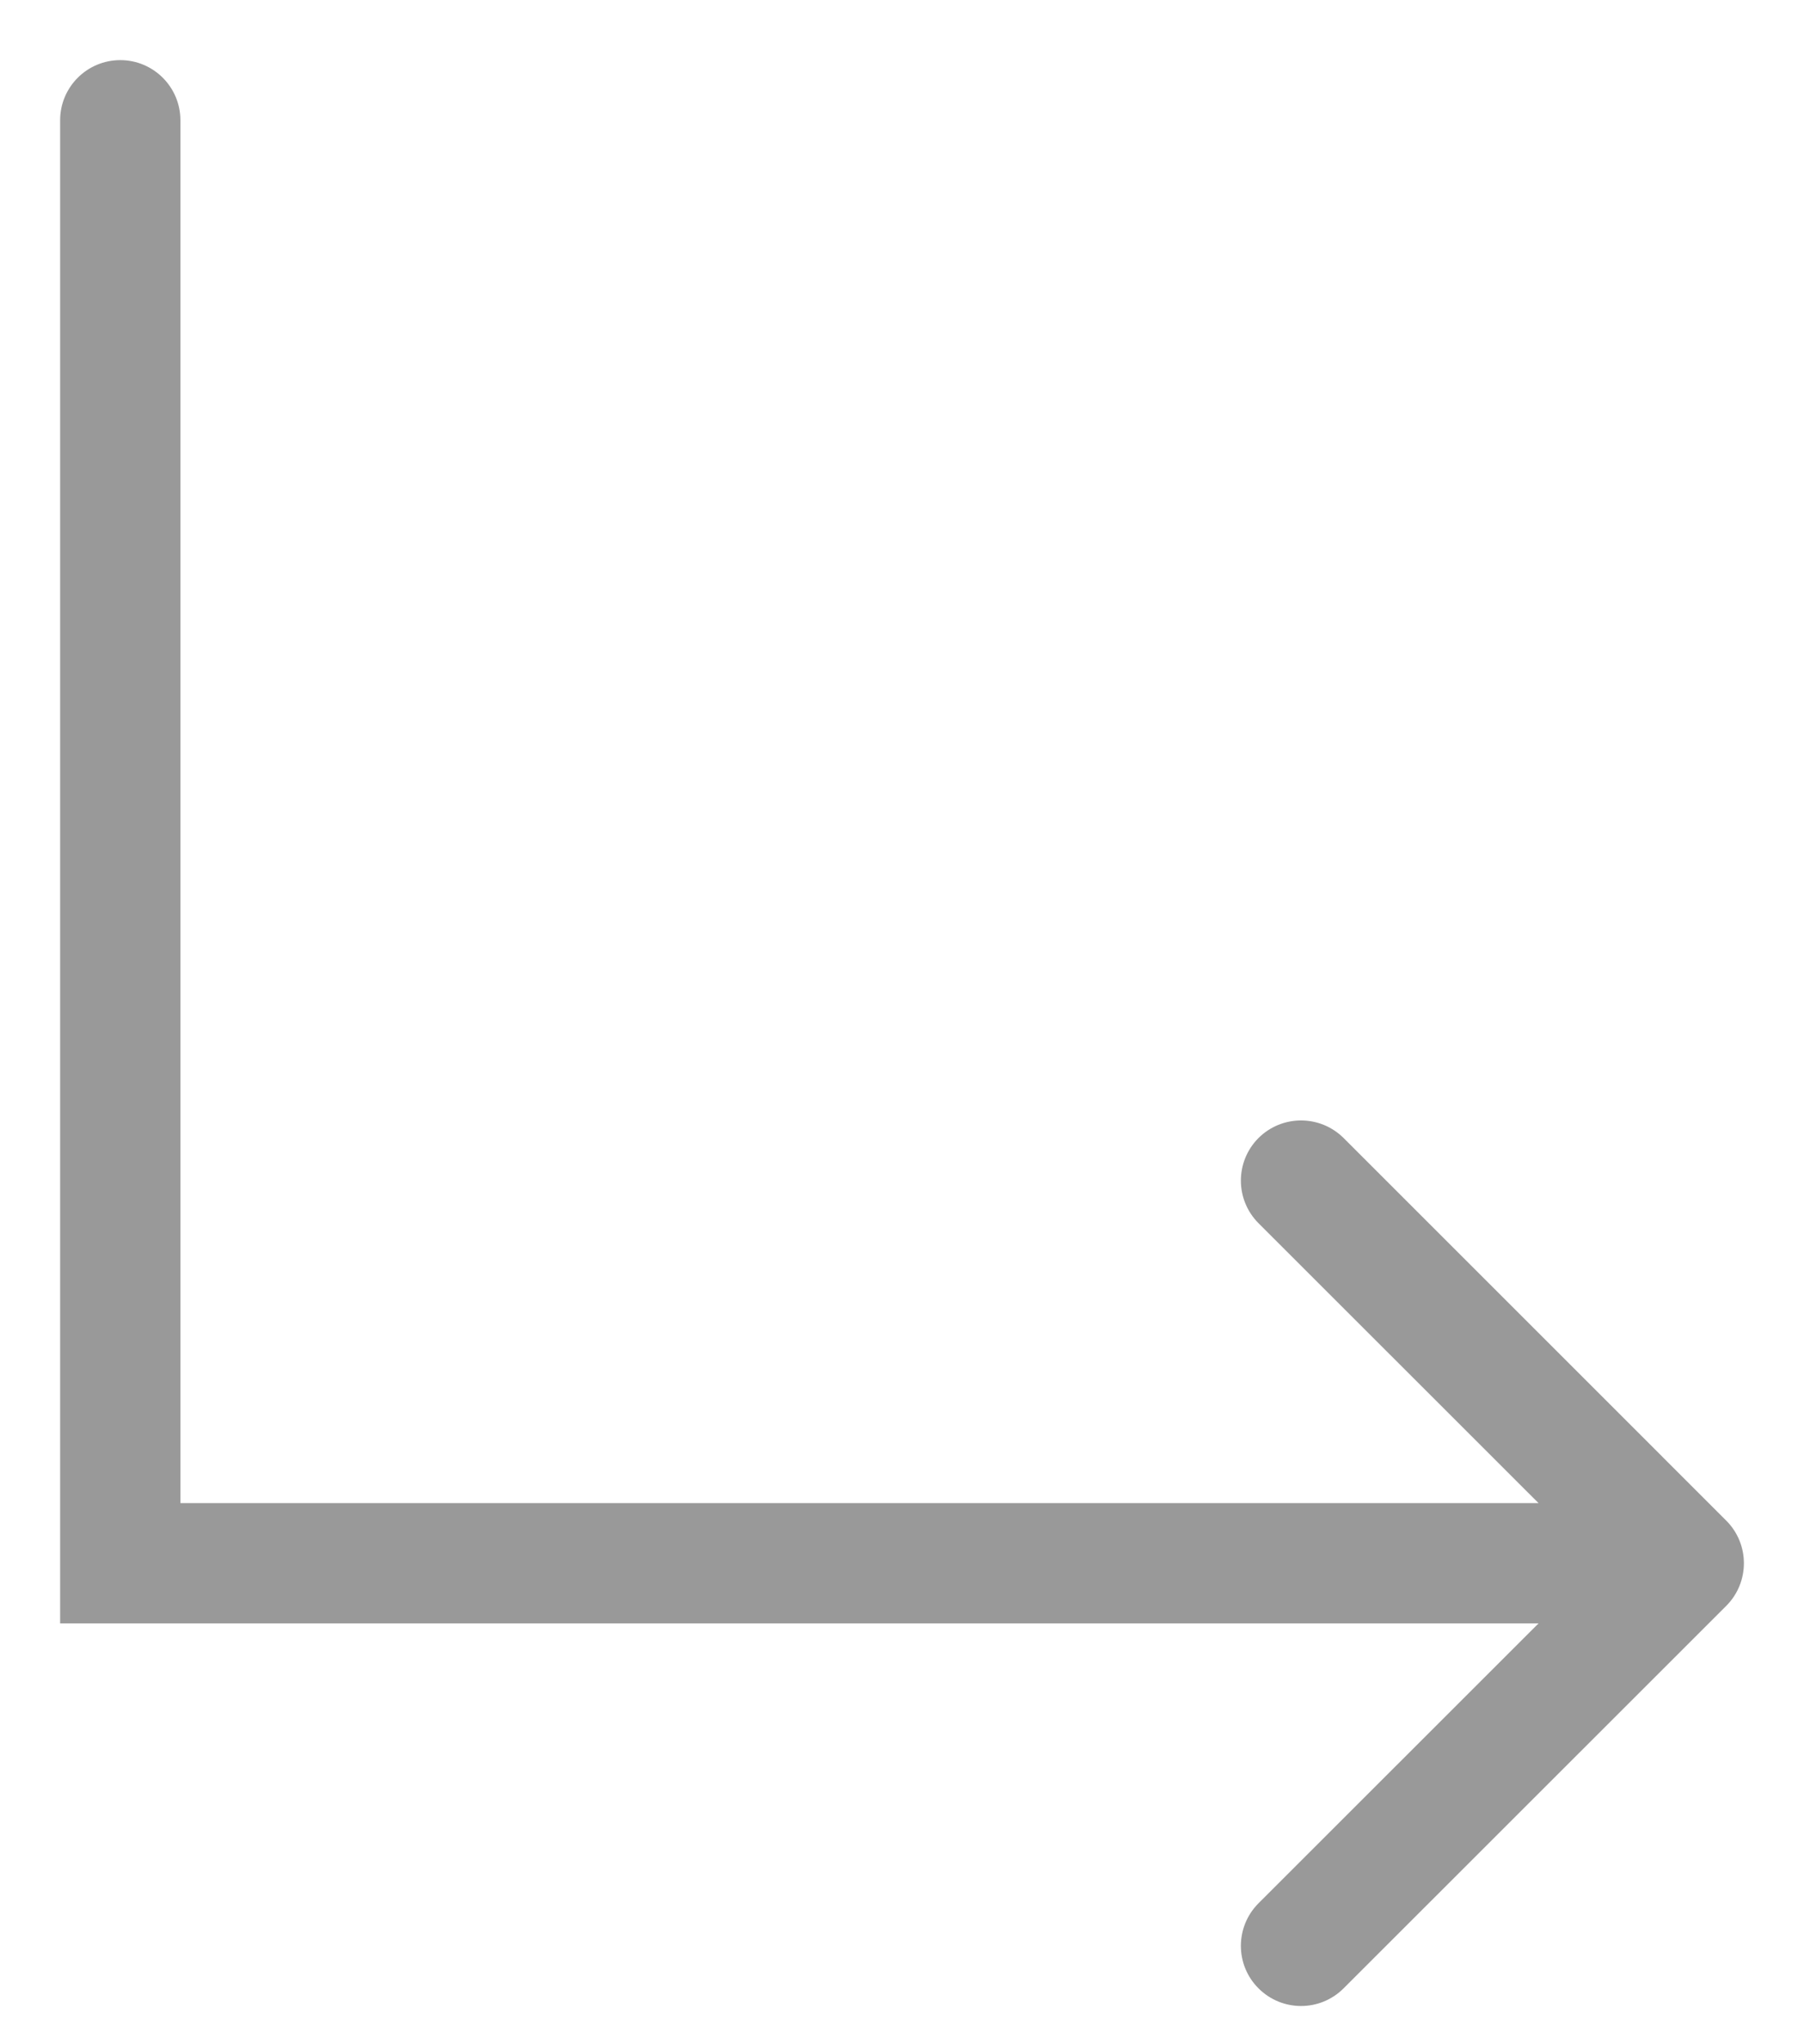 <svg xmlns="http://www.w3.org/2000/svg" width="15" height="17" viewBox="0 0 15 17" fill="none">
  <path d="M1.5 1C1.5 0.724 1.276 0.5 1 0.5C0.724 0.5 0.5 0.724 0.5 1H1.5ZM1 13H0.5V13.5H1V13ZM14.354 13.354C14.549 13.158 14.549 12.842 14.354 12.646L11.172 9.464C10.976 9.269 10.66 9.269 10.464 9.464C10.269 9.66 10.269 9.976 10.464 10.172L13.293 13L10.464 15.828C10.269 16.024 10.269 16.34 10.464 16.535C10.66 16.731 10.976 16.731 11.172 16.535L14.354 13.354ZM0.5 1V13H1.5V1H0.5ZM1 13.5H14V12.5H1V13.5Z" fill="#999999"/>
</svg>